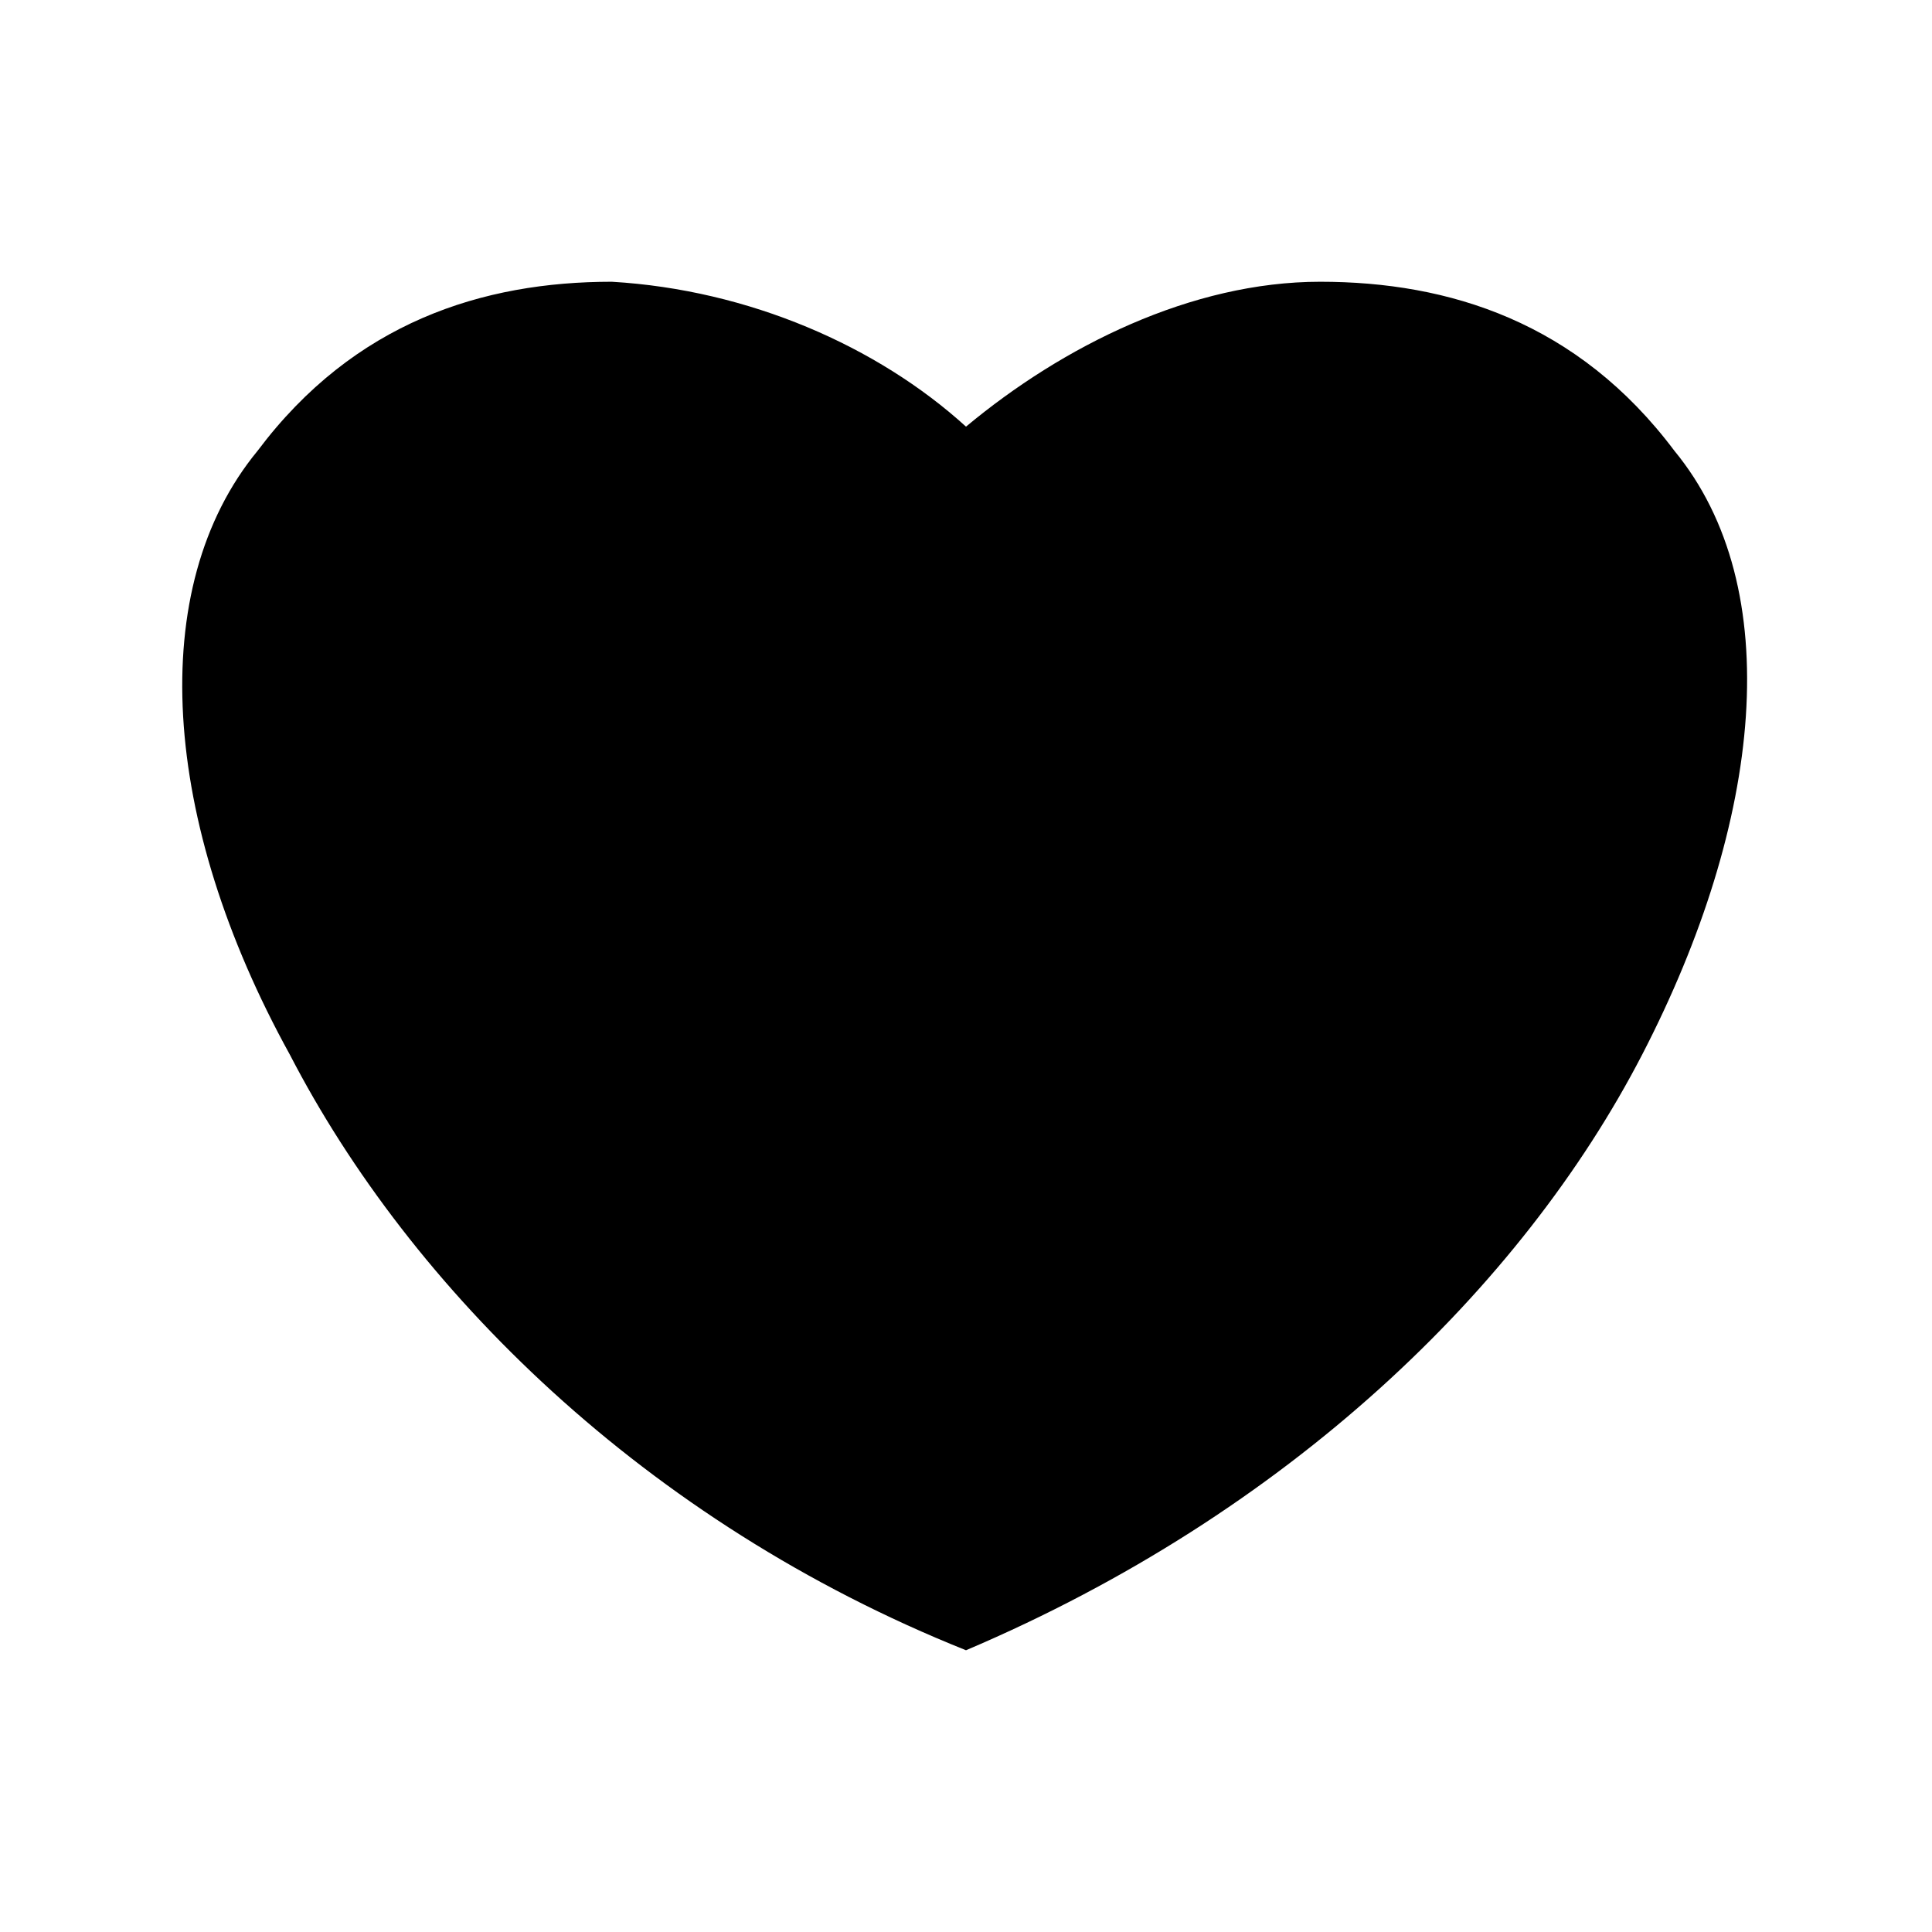 <?xml version="1.0" encoding="utf-8"?>
<!-- Generator: Adobe Illustrator 21.0.2, SVG Export Plug-In . SVG Version: 6.00 Build 0)  -->
<svg version="1.1" id="Layer_1" xmlns="http://www.w3.org/2000/svg" xmlns:xlink="http://www.w3.org/1999/xlink" x="0px" y="0px"
	 viewBox="0 0 24 24" style="enable-background:new 0 0 24 24;" xml:space="preserve">
<g id="surface1">
	<path d="M12,20.5c4-1.7,6.9-4.5,8.4-7.4c1.5-2.9,1.8-5.8,0.4-7.5C19.6,4,18,3.5,16.4,3.5c-1.6,0-3.2,0.8-4.4,1.8
		c-1.1-1-2.7-1.7-4.4-1.8C6,3.5,4.4,4,3.2,5.6C1.8,7.3,2,10.2,3.6,13.1C5.1,16,8,18.9,12,20.5z"/>
</g>
</svg>
